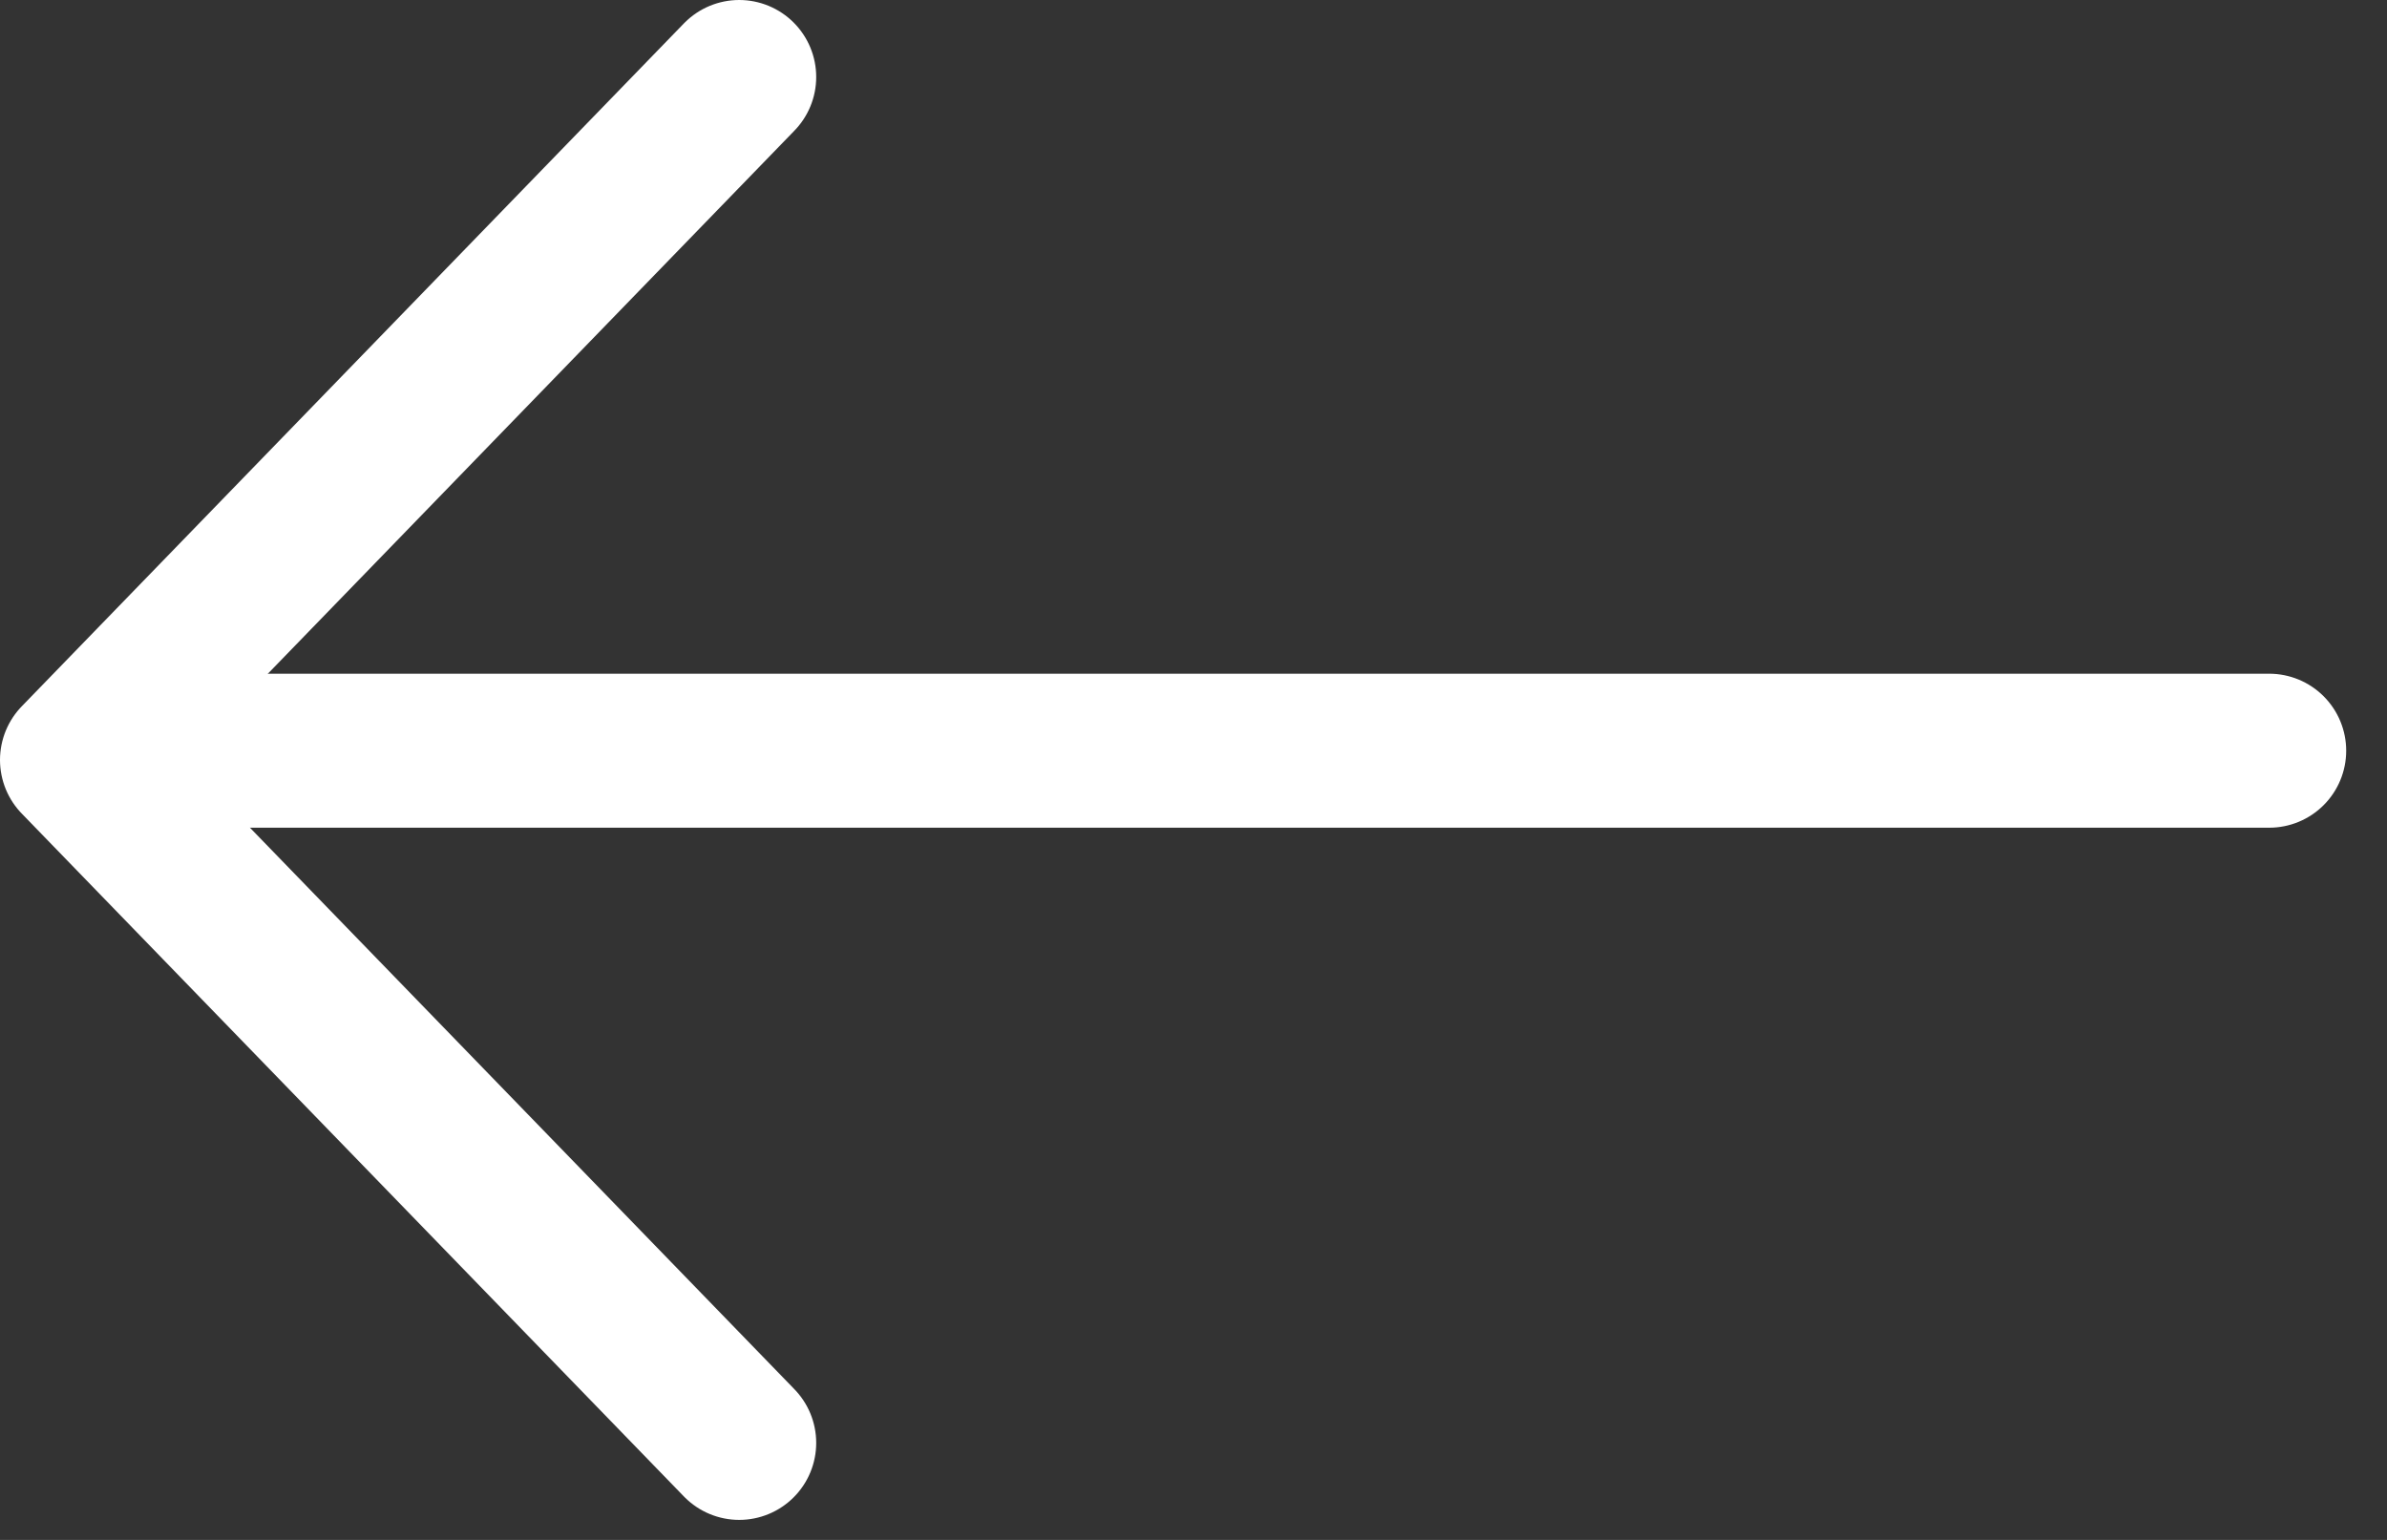<svg id="SvgjsSvg1009" xmlns="http://www.w3.org/2000/svg" version="1.1" xmlns:xlink="http://www.w3.org/1999/xlink" xmlns:svgjs="http://svgjs.com/svgjs" width="31" height="20" viewBox="0 0 31 20"><rect x="0" y="0" width="31" height="20" fill="#333333" stroke="none"/><title>Stroke 1</title><desc>Created with Avocode.</desc><defs id="SvgjsDefs1010"></defs><path id="SvgjsPath1011" d="M1248.6 551.74L1240 542.87L1248.6 534 " fill-opacity="0" fill="#ffffff" stroke-dasharray="0" stroke-linejoin="round" stroke-linecap="round" stroke-opacity="1" stroke="#ffffff" stroke-miterlimit="50" stroke-width="2" transform="matrix(1,0,0,1,-1239,-533)"></path><path id="SvgjsPath1012" d="M1241 542.75H1268.47 " fill-opacity="0" fill="#ffffff" stroke-dasharray="0" stroke-linejoin="round" stroke-linecap="round" stroke-opacity="1" stroke="#ffffff" stroke-miterlimit="50" stroke-width="2" transform="matrix(1,0,0,1,-1239,-533)"></path></svg>